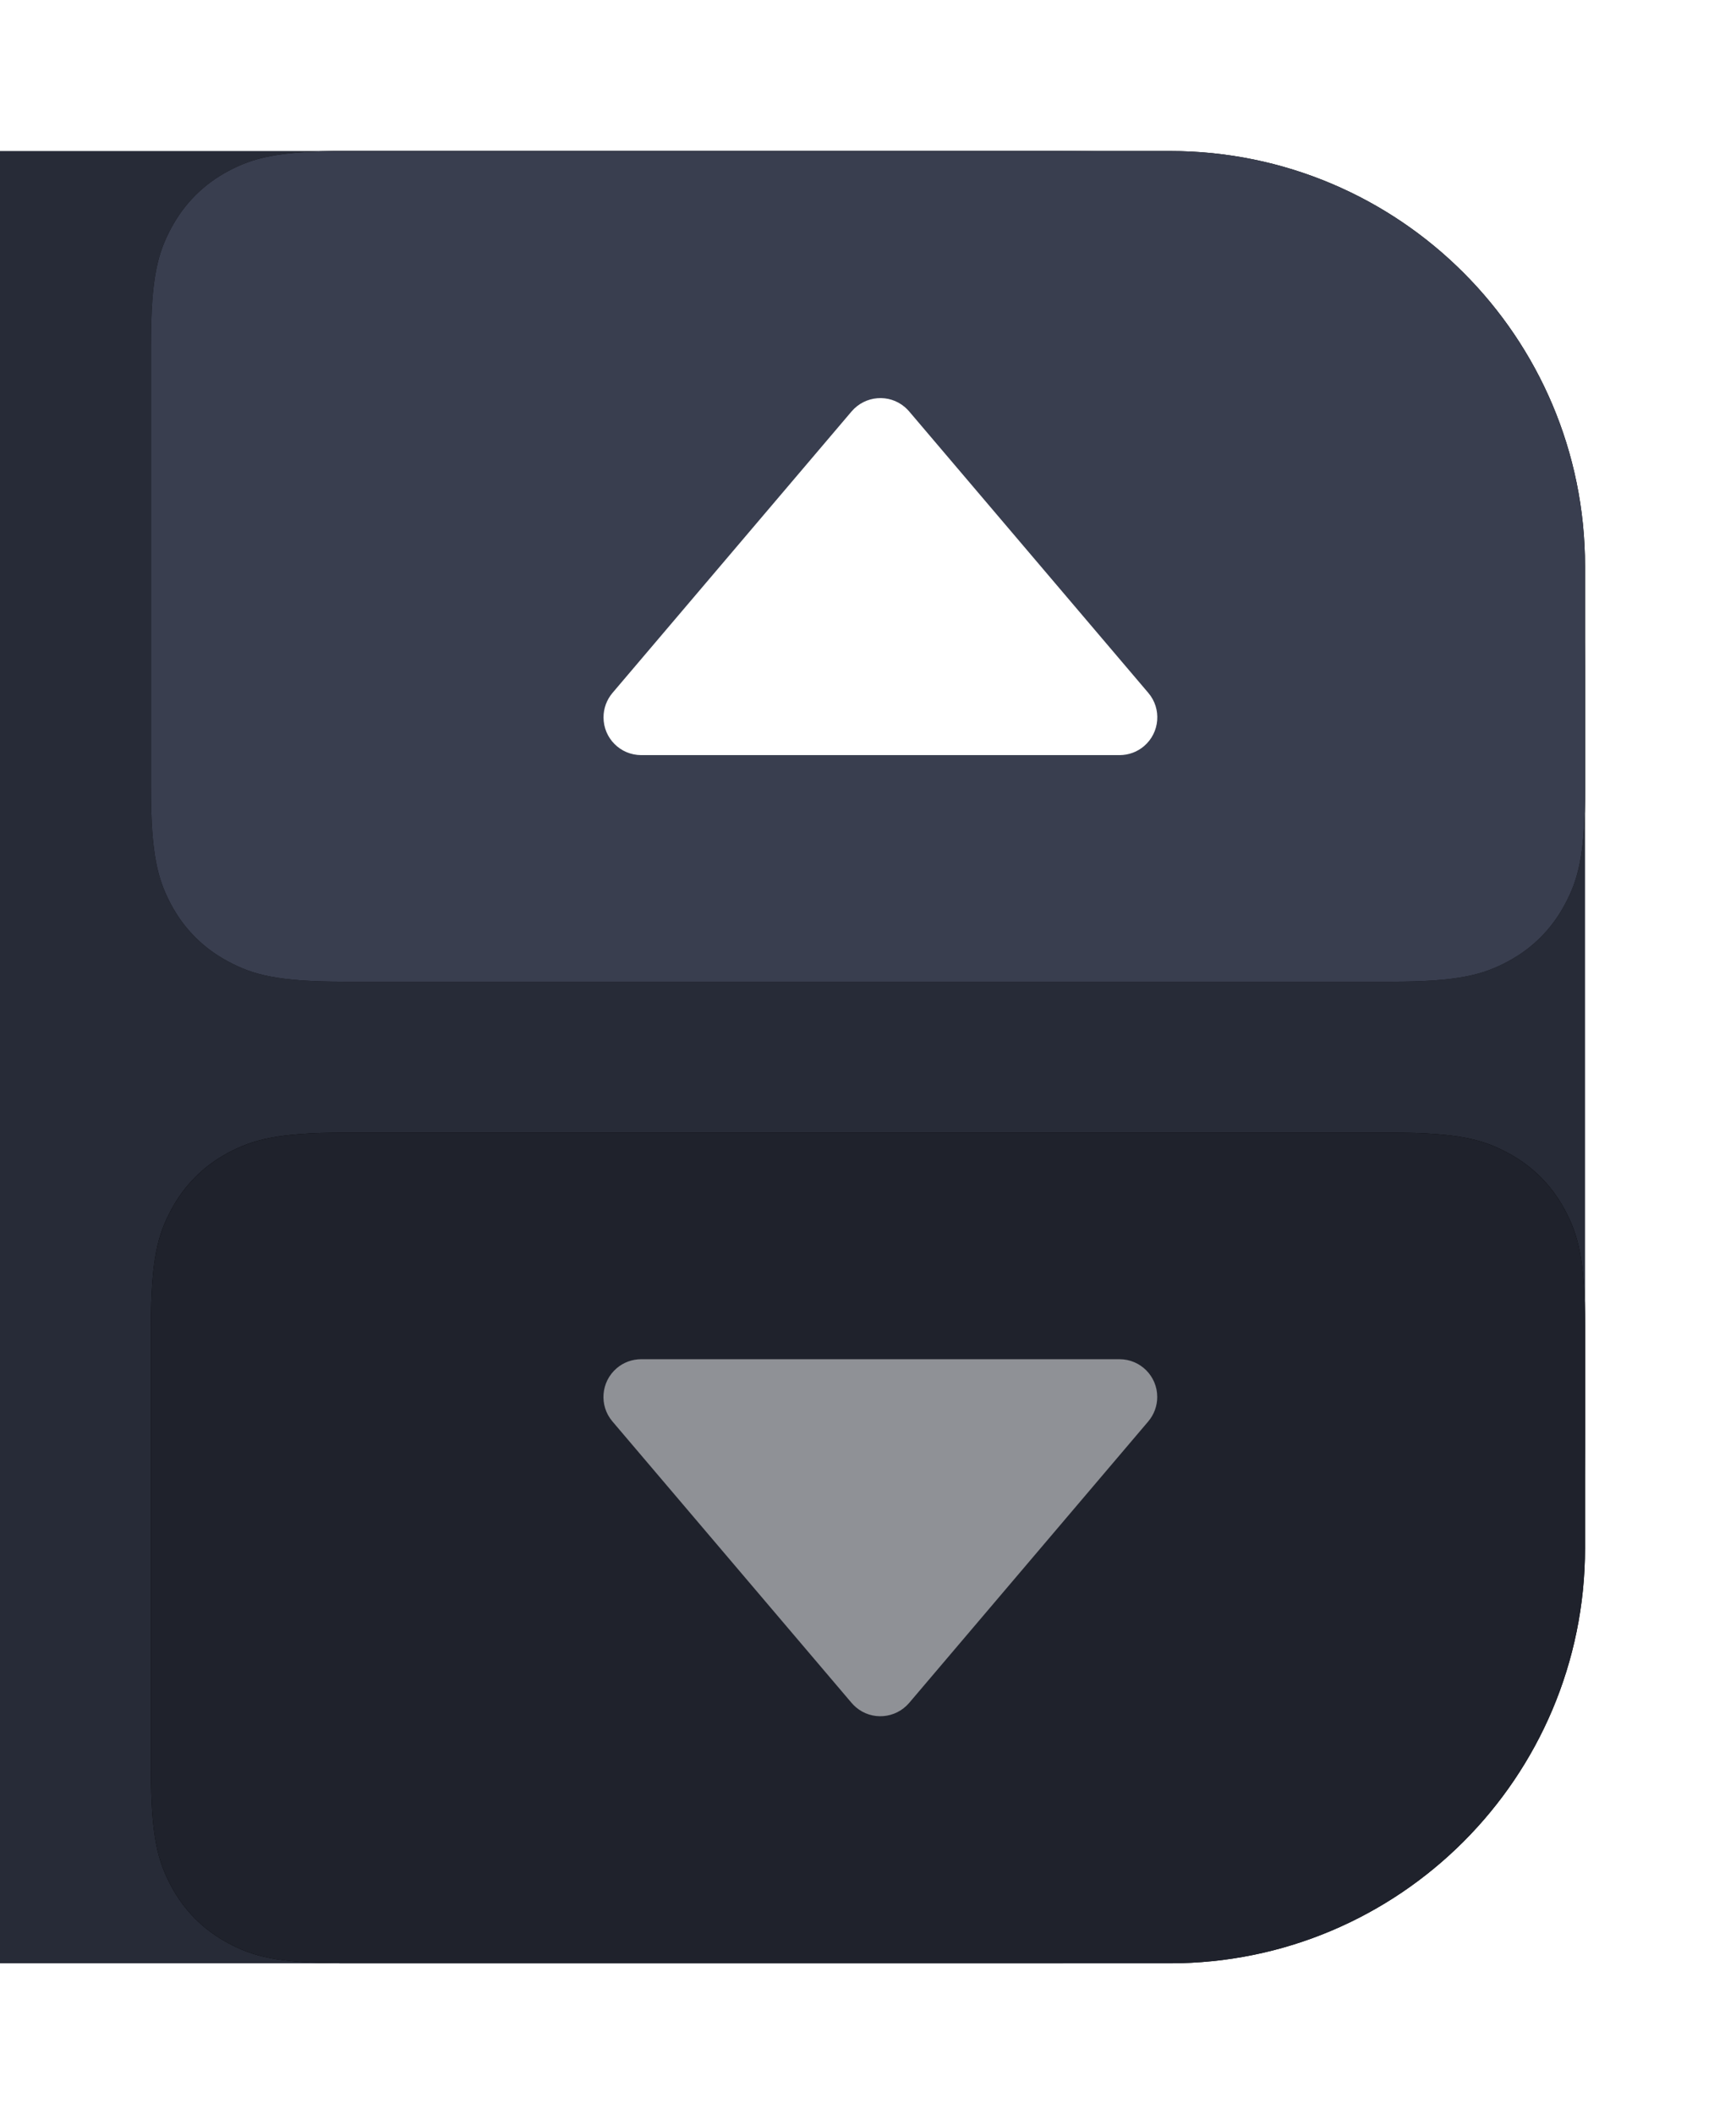 <svg xmlns="http://www.w3.org/2000/svg" xmlns:xlink="http://www.w3.org/1999/xlink" width="23" height="28" viewBox="0 0 23 28">
    <defs>
        <filter id="flmhyv5uta" width="131.6%" height="154.5%" x="-15.8%" y="-27.3%" filterUnits="objectBoundingBox">
            <feOffset in="SourceAlpha" result="shadowOffsetOuter1"/>
            <feGaussianBlur in="shadowOffsetOuter1" result="shadowBlurOuter1" stdDeviation="1"/>
            <feColorMatrix in="shadowBlurOuter1" values="0 0 0 0 0 0 0 0 0 0 0 0 0 0 0 0 0 0 0.2 0"/>
        </filter>
        <filter id="7535alf5lc" width="131.6%" height="154.5%" x="-15.8%" y="-27.3%" filterUnits="objectBoundingBox">
            <feOffset in="SourceAlpha" result="shadowOffsetOuter1"/>
            <feGaussianBlur in="shadowOffsetOuter1" result="shadowBlurOuter1" stdDeviation="1"/>
            <feColorMatrix in="shadowBlurOuter1" values="0 0 0 0 0 0 0 0 0 0 0 0 0 0 0 0 0 0 0.2 0"/>
        </filter>
        <path id="vbpv6tigub" d="M2.564 0H13.5C16.538 0 19 2.462 19 5.5v2.936c0 .892-.093 1.215-.267 1.54-.174.327-.43.583-.756.757-.326.174-.65.267-1.54.267H2.563c-.892 0-1.215-.093-1.54-.267-.327-.174-.583-.43-.757-.756C.093 9.65 0 9.327 0 8.437V2.563c0-.892.093-1.215.267-1.54.174-.327.43-.583.756-.757C1.35.093 1.673 0 2.563 0z"/>
        <path id="e2fr6hz4wd" d="M2.564 0h13.872c.892 0 1.215.093 1.54.267.327.174.583.43.757.756.174.326.267.65.267 1.54V5.5c0 3.038-2.462 5.5-5.5 5.5H2.564c-.892 0-1.215-.093-1.54-.267-.327-.174-.583-.43-.757-.756C.093 9.65 0 9.327 0 8.437V2.563c0-.892.093-1.215.267-1.54.174-.327.43-.583.756-.757C1.35.093 1.673 0 2.563 0z"/>
    </defs>
    <g fill="none" fill-rule="evenodd">
        <g>
            <g>
                <path d="M0 0h14.026c3.12 0 4.252.325 5.393.935 1.14.61 2.036 1.505 2.646 2.646.61 1.14.935 2.272.935 5.393v10.052c0 3.12-.325 4.252-.935 5.393-.61 1.14-1.505 2.036-2.646 2.646-1.14.61-2.272.935-5.393.935H0V0z" transform="translate(-3326 -966) translate(3326 966)"/>
                <g>
                    <path fill="#272B37" d="M0 0h13.95c2.451 0 3.34.255 4.236.735.897.479 1.6 1.182 2.08 2.079.479.896.734 1.785.734 4.237v9.898c0 2.452-.255 3.341-.735 4.237-.479.897-1.182 1.6-2.079 2.08-.896.479-1.785.734-4.237.734H0V0z" transform="translate(-3326 -966) translate(3326 966) translate(0 2)"/>
                    <g>
                        <g>
                            <g transform="translate(-3326 -966) translate(3326 966) translate(0 2) translate(2)">
                                <use fill="#000" filter="url(#flmhyv5uta)" xlink:href="#vbpv6tigub"/>
                                <use fill="#393E4F" xlink:href="#vbpv6tigub"/>
                            </g>
                            <path fill="#FFF" d="M10.045 3.448l3.169 3.728c.179.21.153.526-.057.705-.09.077-.205.119-.324.119H6.496c-.277 0-.5-.224-.5-.5 0-.119.042-.233.119-.324l3.168-3.728c.18-.21.495-.236.705-.057.02.018.04.037.057.057z" transform="translate(-3326 -966) translate(3326 966) translate(0 2) translate(2)"/>
                        </g>
                        <g>
                            <g transform="translate(-3326 -966) translate(3326 966) translate(0 2) translate(2) translate(0 13)">
                                <use fill="#000" filter="url(#7535alf5lc)" xlink:href="#e2fr6hz4wd"/>
                                <use fill="#1F222C" xlink:href="#e2fr6hz4wd"/>
                            </g>
                            <path fill="#FFF" fill-opacity=".5" d="M10.045 3.448l3.169 3.728c.179.21.153.526-.057.705-.09.077-.205.119-.324.119H6.496c-.277 0-.5-.224-.5-.5 0-.119.042-.233.119-.324l3.168-3.728c.18-.21.495-.236.705-.057.02.018.04.037.057.057z" transform="translate(-3326 -966) translate(3326 966) translate(0 2) translate(2) translate(0 13) rotate(-180 9.664 5.5)"/>
                        </g>
                    </g>
                </g>
            </g>
        </g>
    </g>
</svg>
